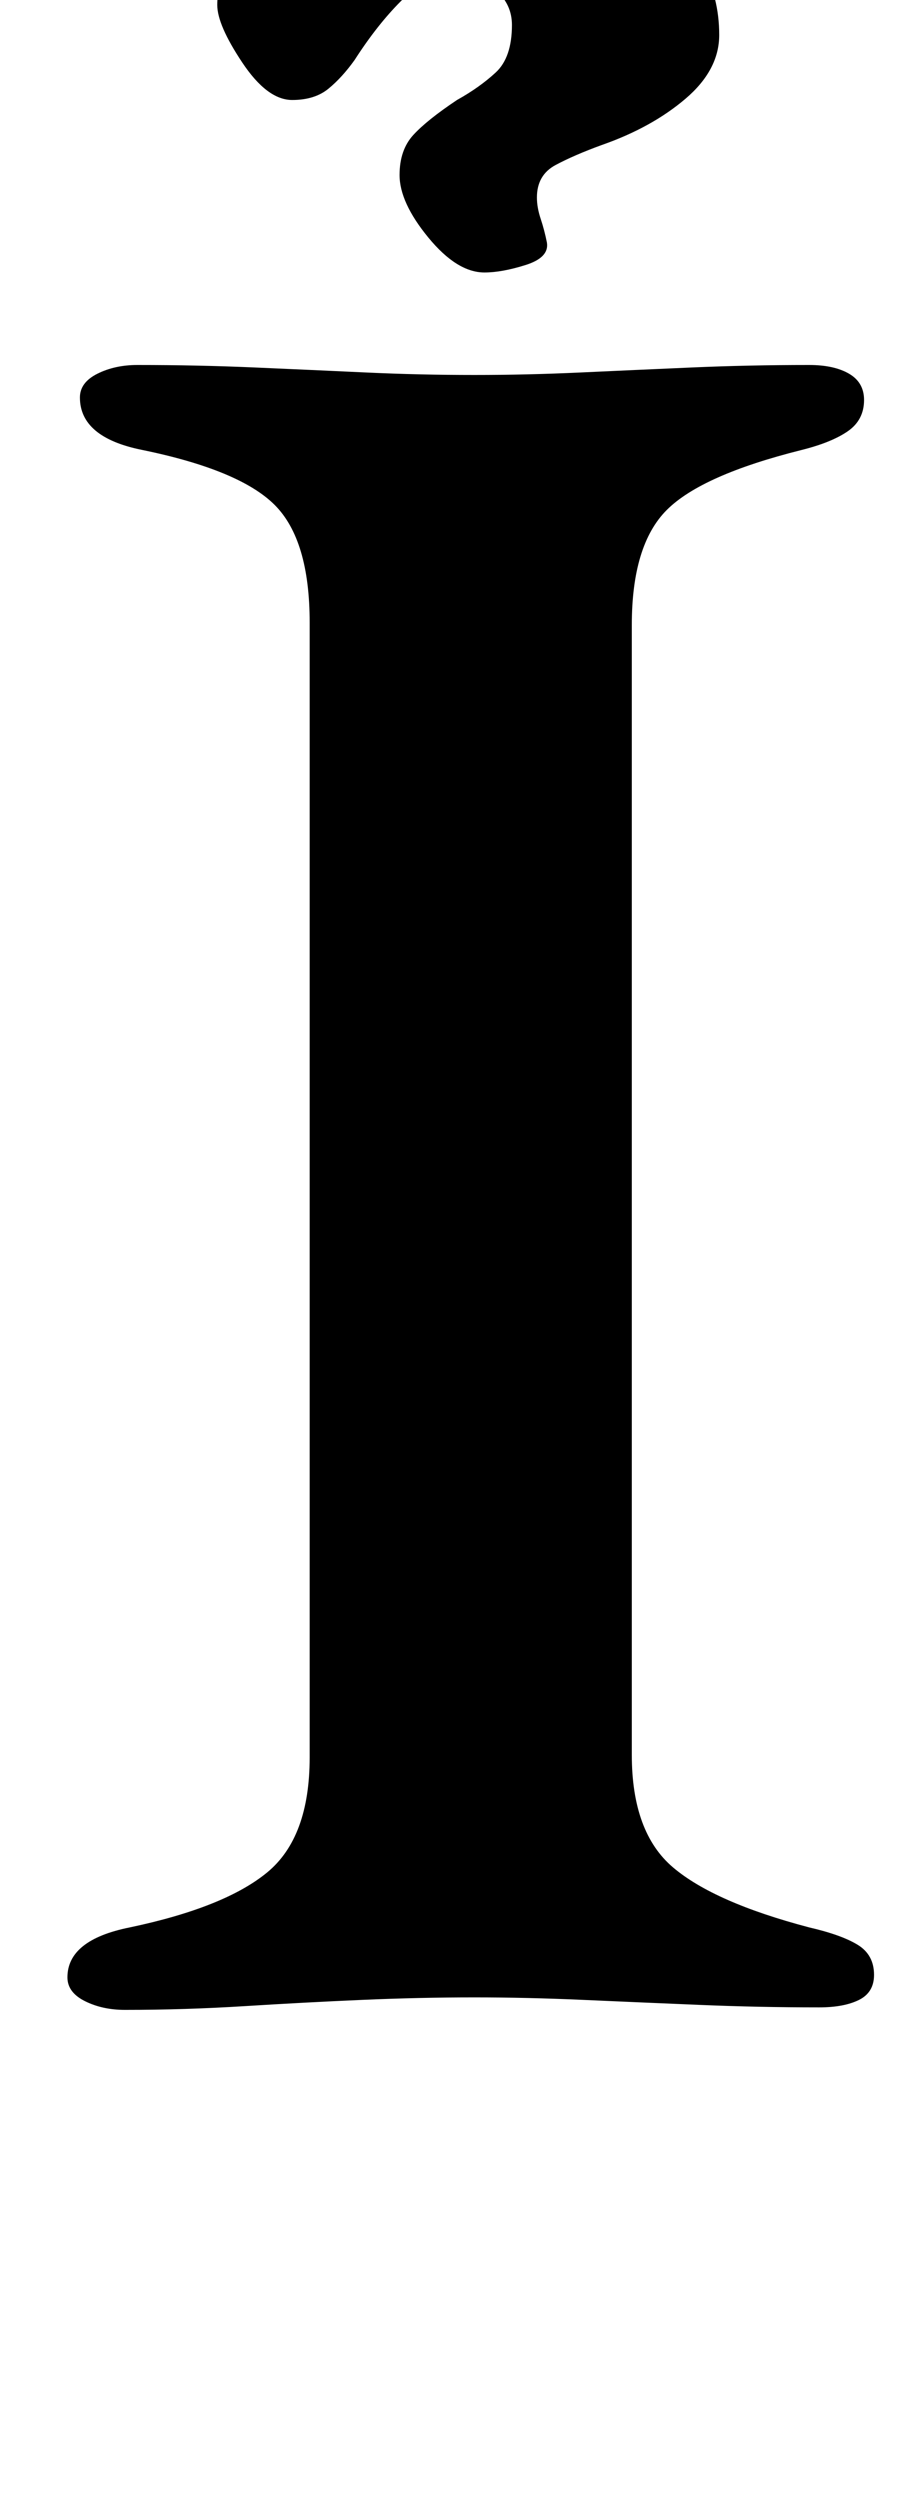 <?xml version="1.0" standalone="no"?>
<!DOCTYPE svg PUBLIC "-//W3C//DTD SVG 1.1//EN" "http://www.w3.org/Graphics/SVG/1.1/DTD/svg11.dtd" >
<svg xmlns="http://www.w3.org/2000/svg" xmlns:xlink="http://www.w3.org/1999/xlink" version="1.1" viewBox="-10 0 366 1000">
  <g transform="matrix(1 0 0 -1 0 800)">
   <path fill="currentColor"
d="M40 -4q-9 0 -16 3.5t-7 9.5q0 15 25 20q38 8 55 22t17 46v454q0 33 -14 47t-53 22q-25 5 -25 21q0 6 7 9.5t16 3.5q24 0 47 -1t44.5 -2t43.5 -1q21 0 42.5 1t44.5 2t47 1q10 0 16 -3.5t6 -10.5q0 -8 -6.5 -12.5t-18.5 -7.5q-40 -10 -54 -24t-14 -46v-452q0 -31 16.5 -45
t54.5 -24q13 -3 19.5 -7t6.5 -12q0 -7 -6 -10t-16 -3q-24 0 -48 1t-46.5 2t-43.5 1q-22 0 -45 -1t-47 -2.5t-48 -1.5zM184 691q-11 0 -22.5 14t-11.5 25q0 10 5.5 16t17.5 14q9 5 15.5 11t6.5 19q0 8 -6 13.5t-16 5.5q-13 0 -22.5 -9.5t-18.5 -23.5q-5 -7 -10.5 -11.5
t-14.5 -4.5q-10 0 -20 15t-10 23q0 9 5 17t11 11q18 9 39.5 16t54.5 7q35 0 63 -16t28 -47q0 -14 -13.5 -25.5t-33.5 -18.5q-11 -4 -18.5 -8t-7.5 -13q0 -4 1.5 -8.5t2.5 -9.5q1 -6 -8.5 -9t-16.5 -3z" />
  </g>

</svg>
